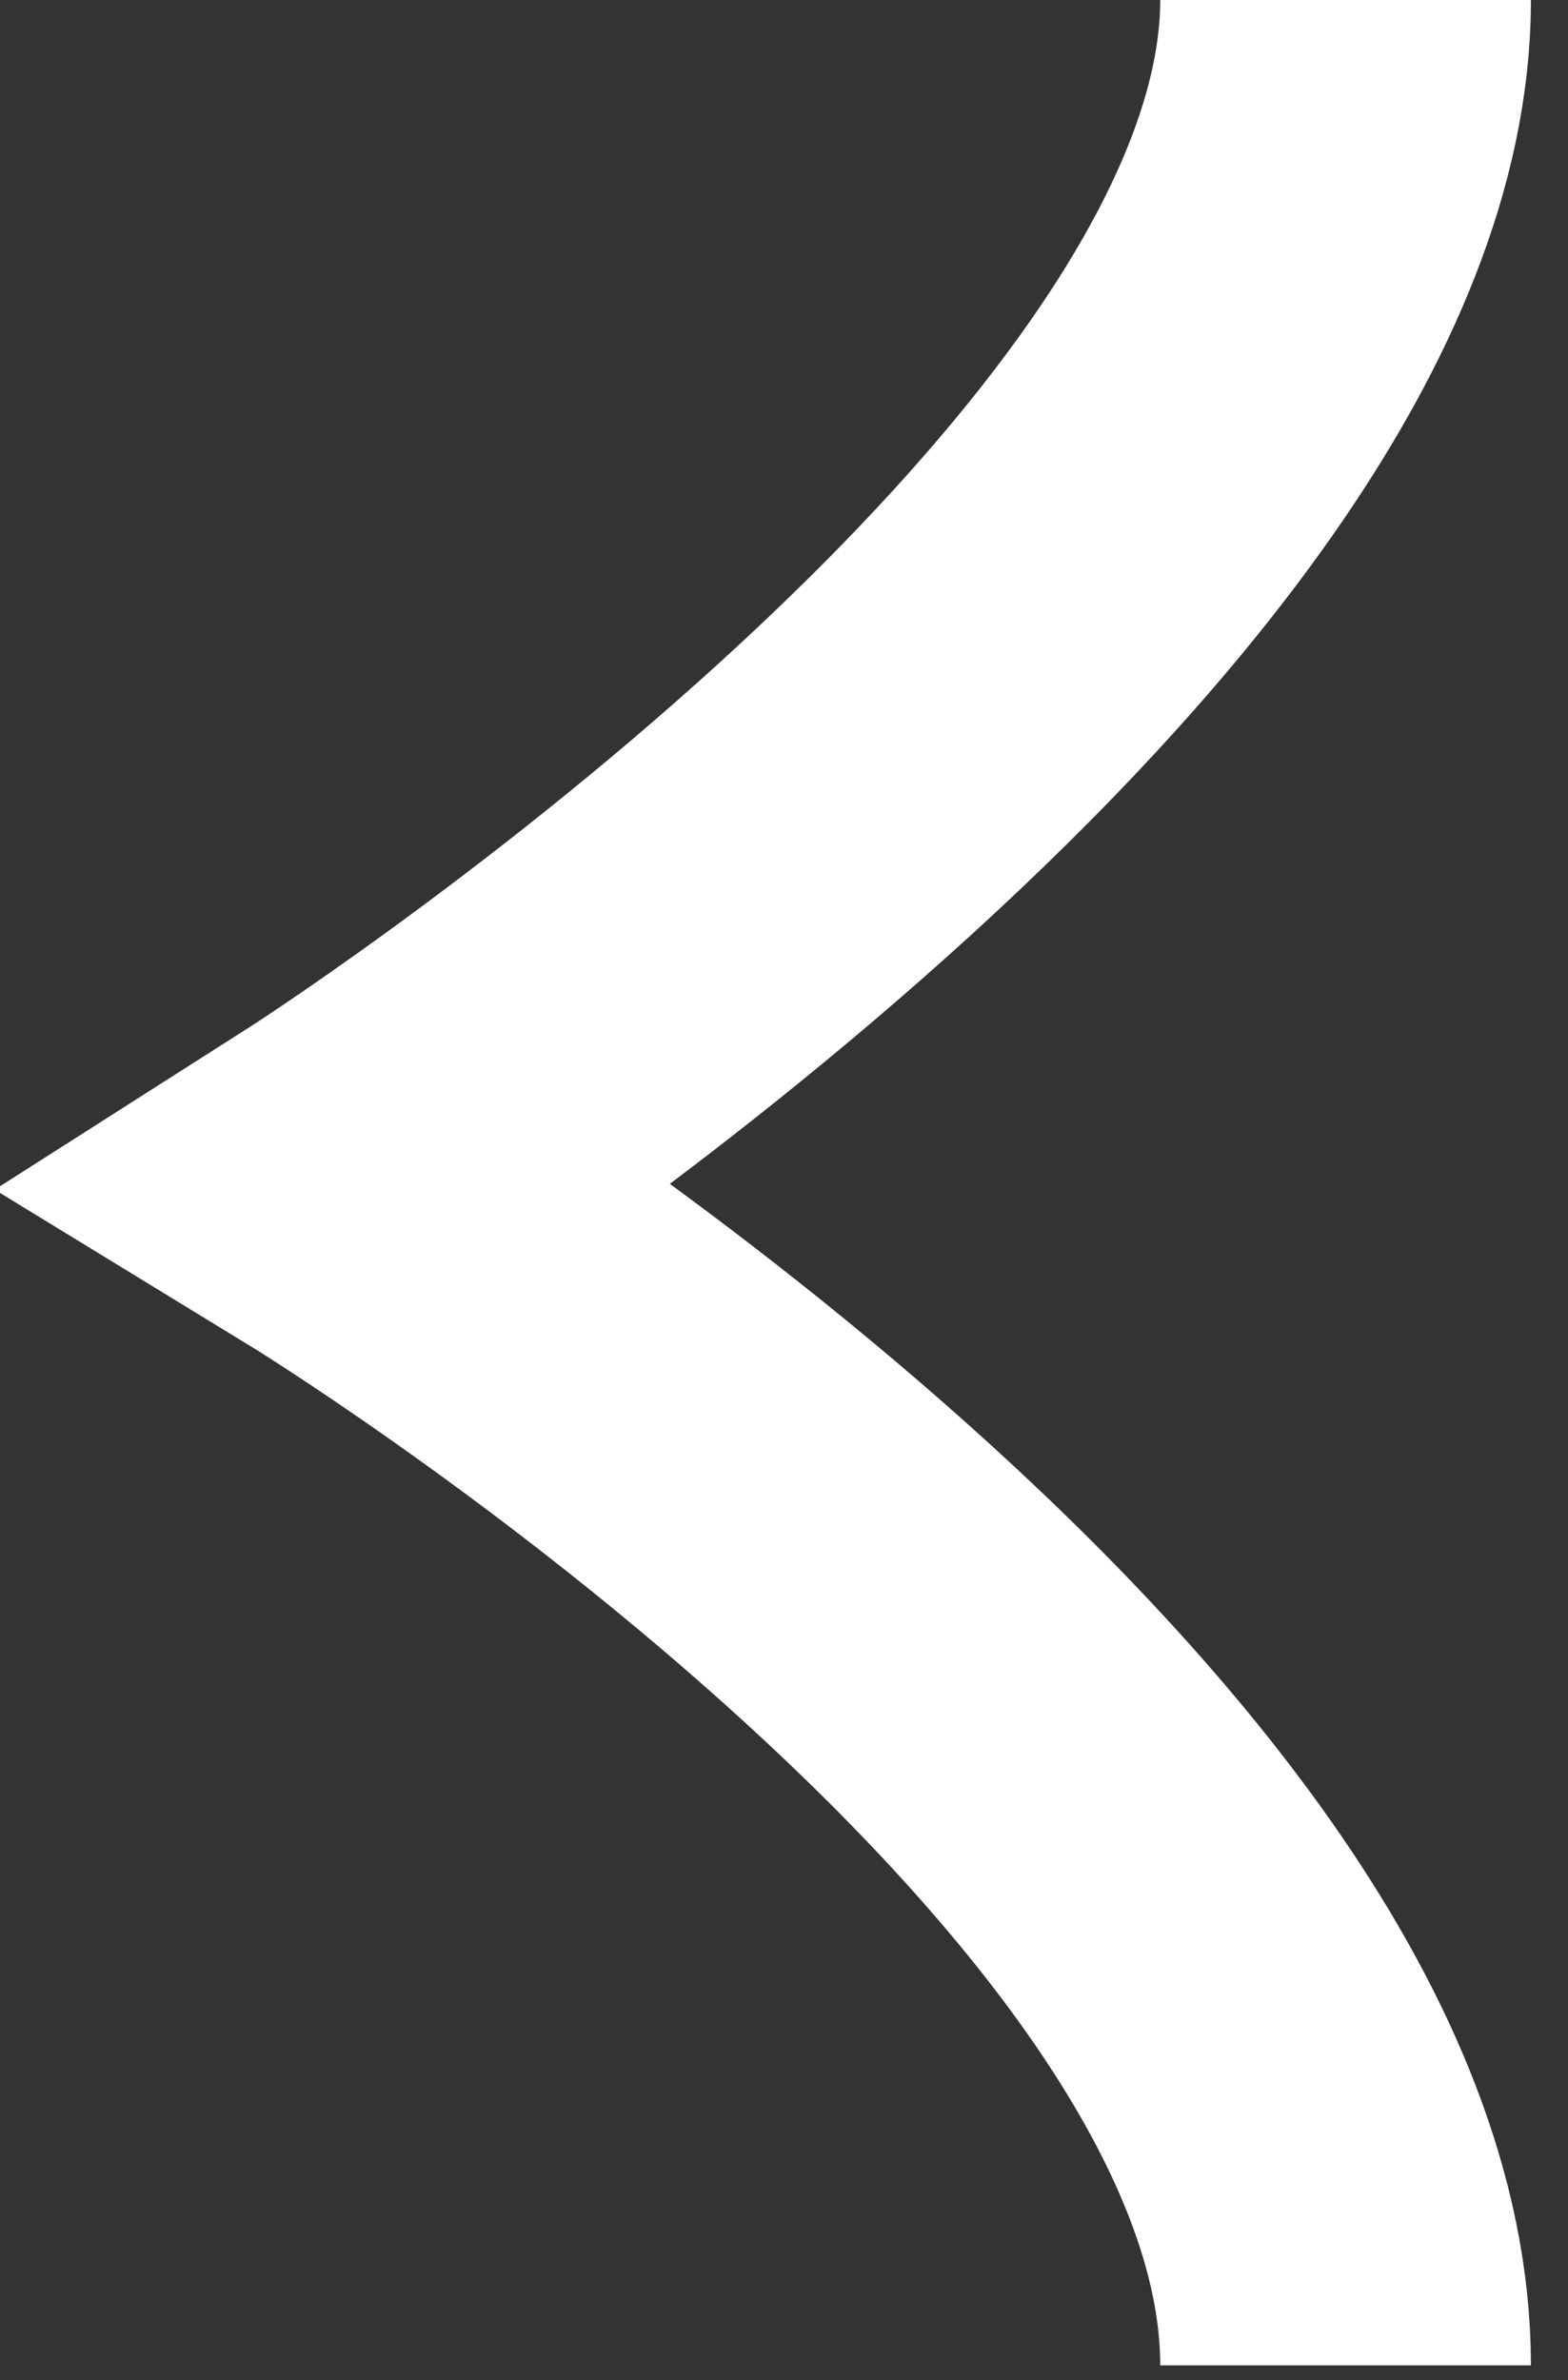 <?xml version="1.0" encoding="utf-8"?>
<!-- Generator: Adobe Illustrator 22.0.1, SVG Export Plug-In . SVG Version: 6.00 Build 0)  -->
<svg version="1.1" id="Layer_1" xmlns="http://www.w3.org/2000/svg" xmlns:xlink="http://www.w3.org/1999/xlink" x="0px" y="0px"
	 viewBox="0 0 42.3 64.2" style="enable-background:new 0 0 42.3 64.2;" xml:space="preserve">
<rect x="0" y="0" width="42.3" height="64.2" fill="#333333" stroke="none"/>
<style type="text/css">
	.st0{fill:none;stroke:#FFFFFF;stroke-width:10;stroke-miterlimit:10;}
</style>
<title>arrows-black</title>
<path class="st0" d="M36.3,0c0,14.8-27,32-27,32s27,16.5,27,31.8"/>
</svg>
